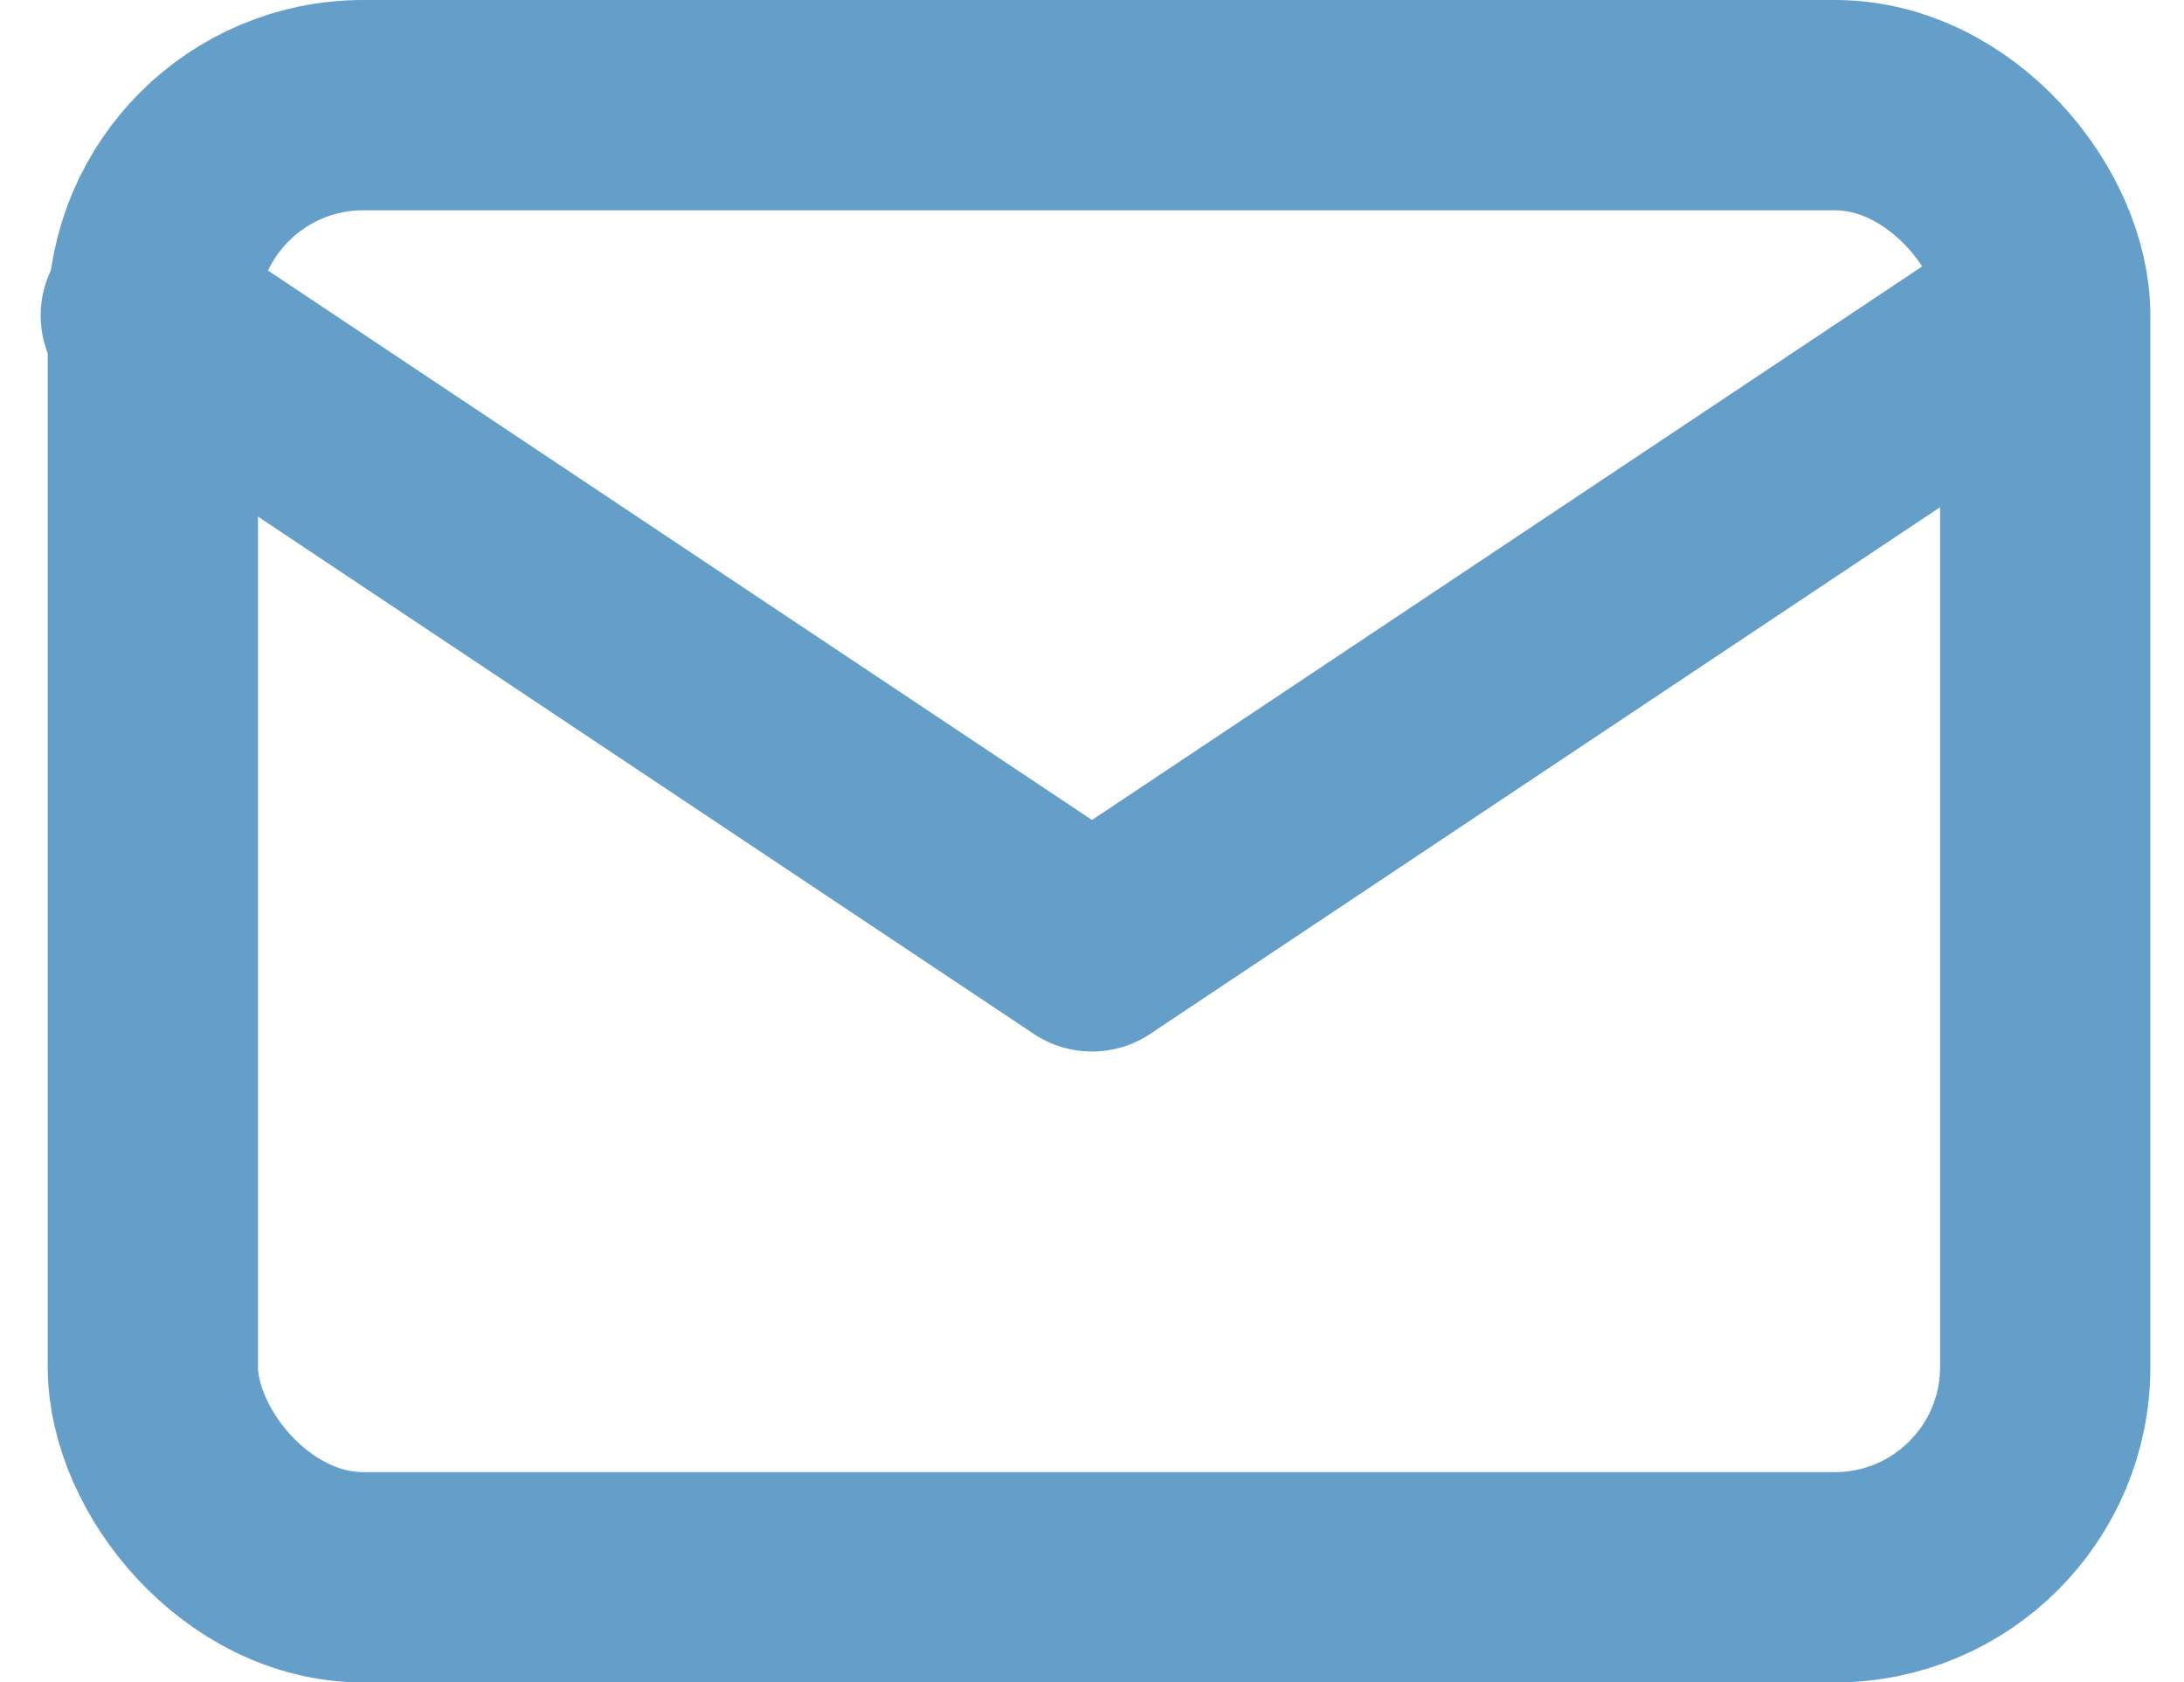 <svg xmlns="http://www.w3.org/2000/svg" width="20.774px" height="16px" viewBox="0 0 20.774 16" transform="rotate(0) scale(1, 1)">
  <g id="Icons_Navigation_icon_12_states_" transform="translate(1.387 1)">
    <g id="ic_inbox">
      <rect id="Rectangle_603" width="18" height="14" rx="2" transform="translate(0.067)" fill="none" stroke="#649fc9" stroke-linecap="round" stroke-linejoin="round" stroke-width="2"/>
      <path id="Path_377" d="M3,7l9,6,9-6" transform="translate(-3 -5)" fill="none" stroke="#649fc9" stroke-linecap="round" stroke-linejoin="round" stroke-width="2"/>
    </g>
  </g>
</svg>